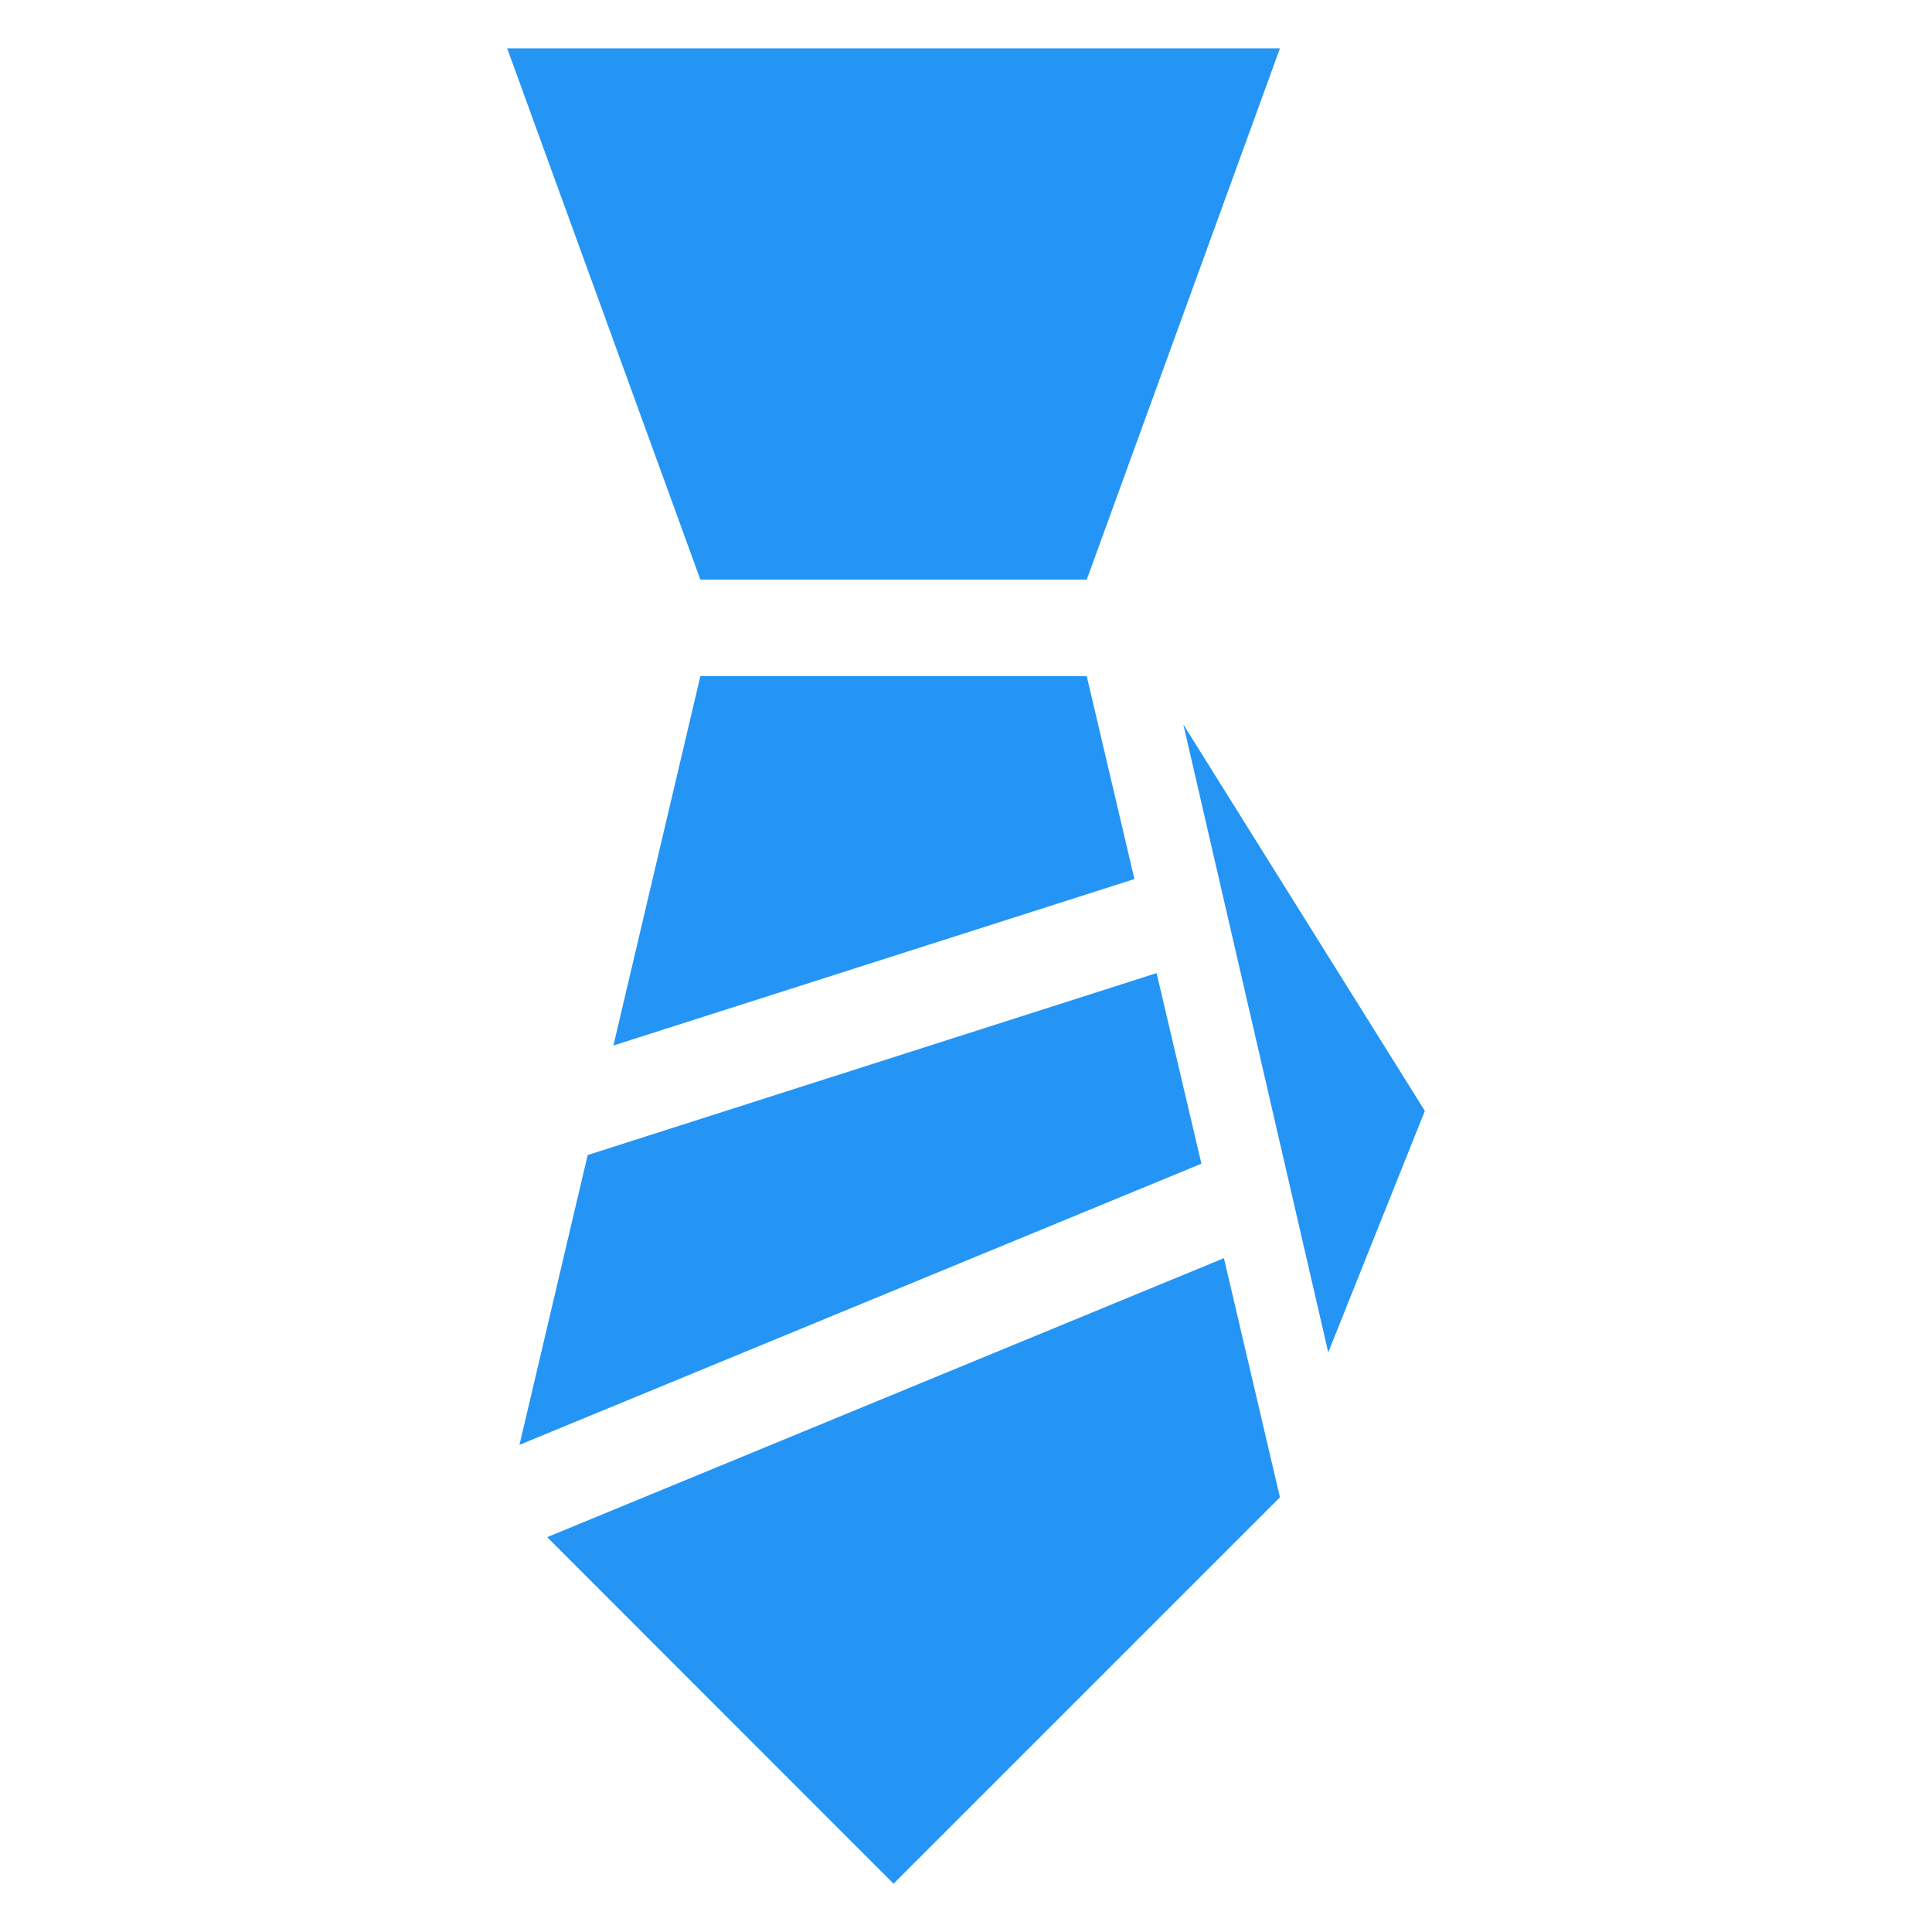 <?xml version="1.0" standalone="no"?><!DOCTYPE svg PUBLIC "-//W3C//DTD SVG 1.1//EN" "http://www.w3.org/Graphics/SVG/1.1/DTD/svg11.dtd"><svg t="1553424575095" class="icon" style="" viewBox="0 0 1024 1024" version="1.1" xmlns="http://www.w3.org/2000/svg" p-id="6566" xmlns:xlink="http://www.w3.org/1999/xlink" width="26" height="26"><defs><style type="text/css"></style></defs><path d="M371.2 307.2l-102.4-281.6h409.6l-102.4 281.6h-204.8z m204.8 51.2l25.267 107.52L325.12 554.138 371.2 358.4h204.8z m37.018 157.363l23.757 101.018-361.446 149.018 36.147-153.6zM678.4 793.6l-204.8 204.8-183.578-183.68 358.682-147.866z m76.8-204.8l-51.2 128-76.8-332.8z" fill="#2495F5" p-id="6567"></path></svg>